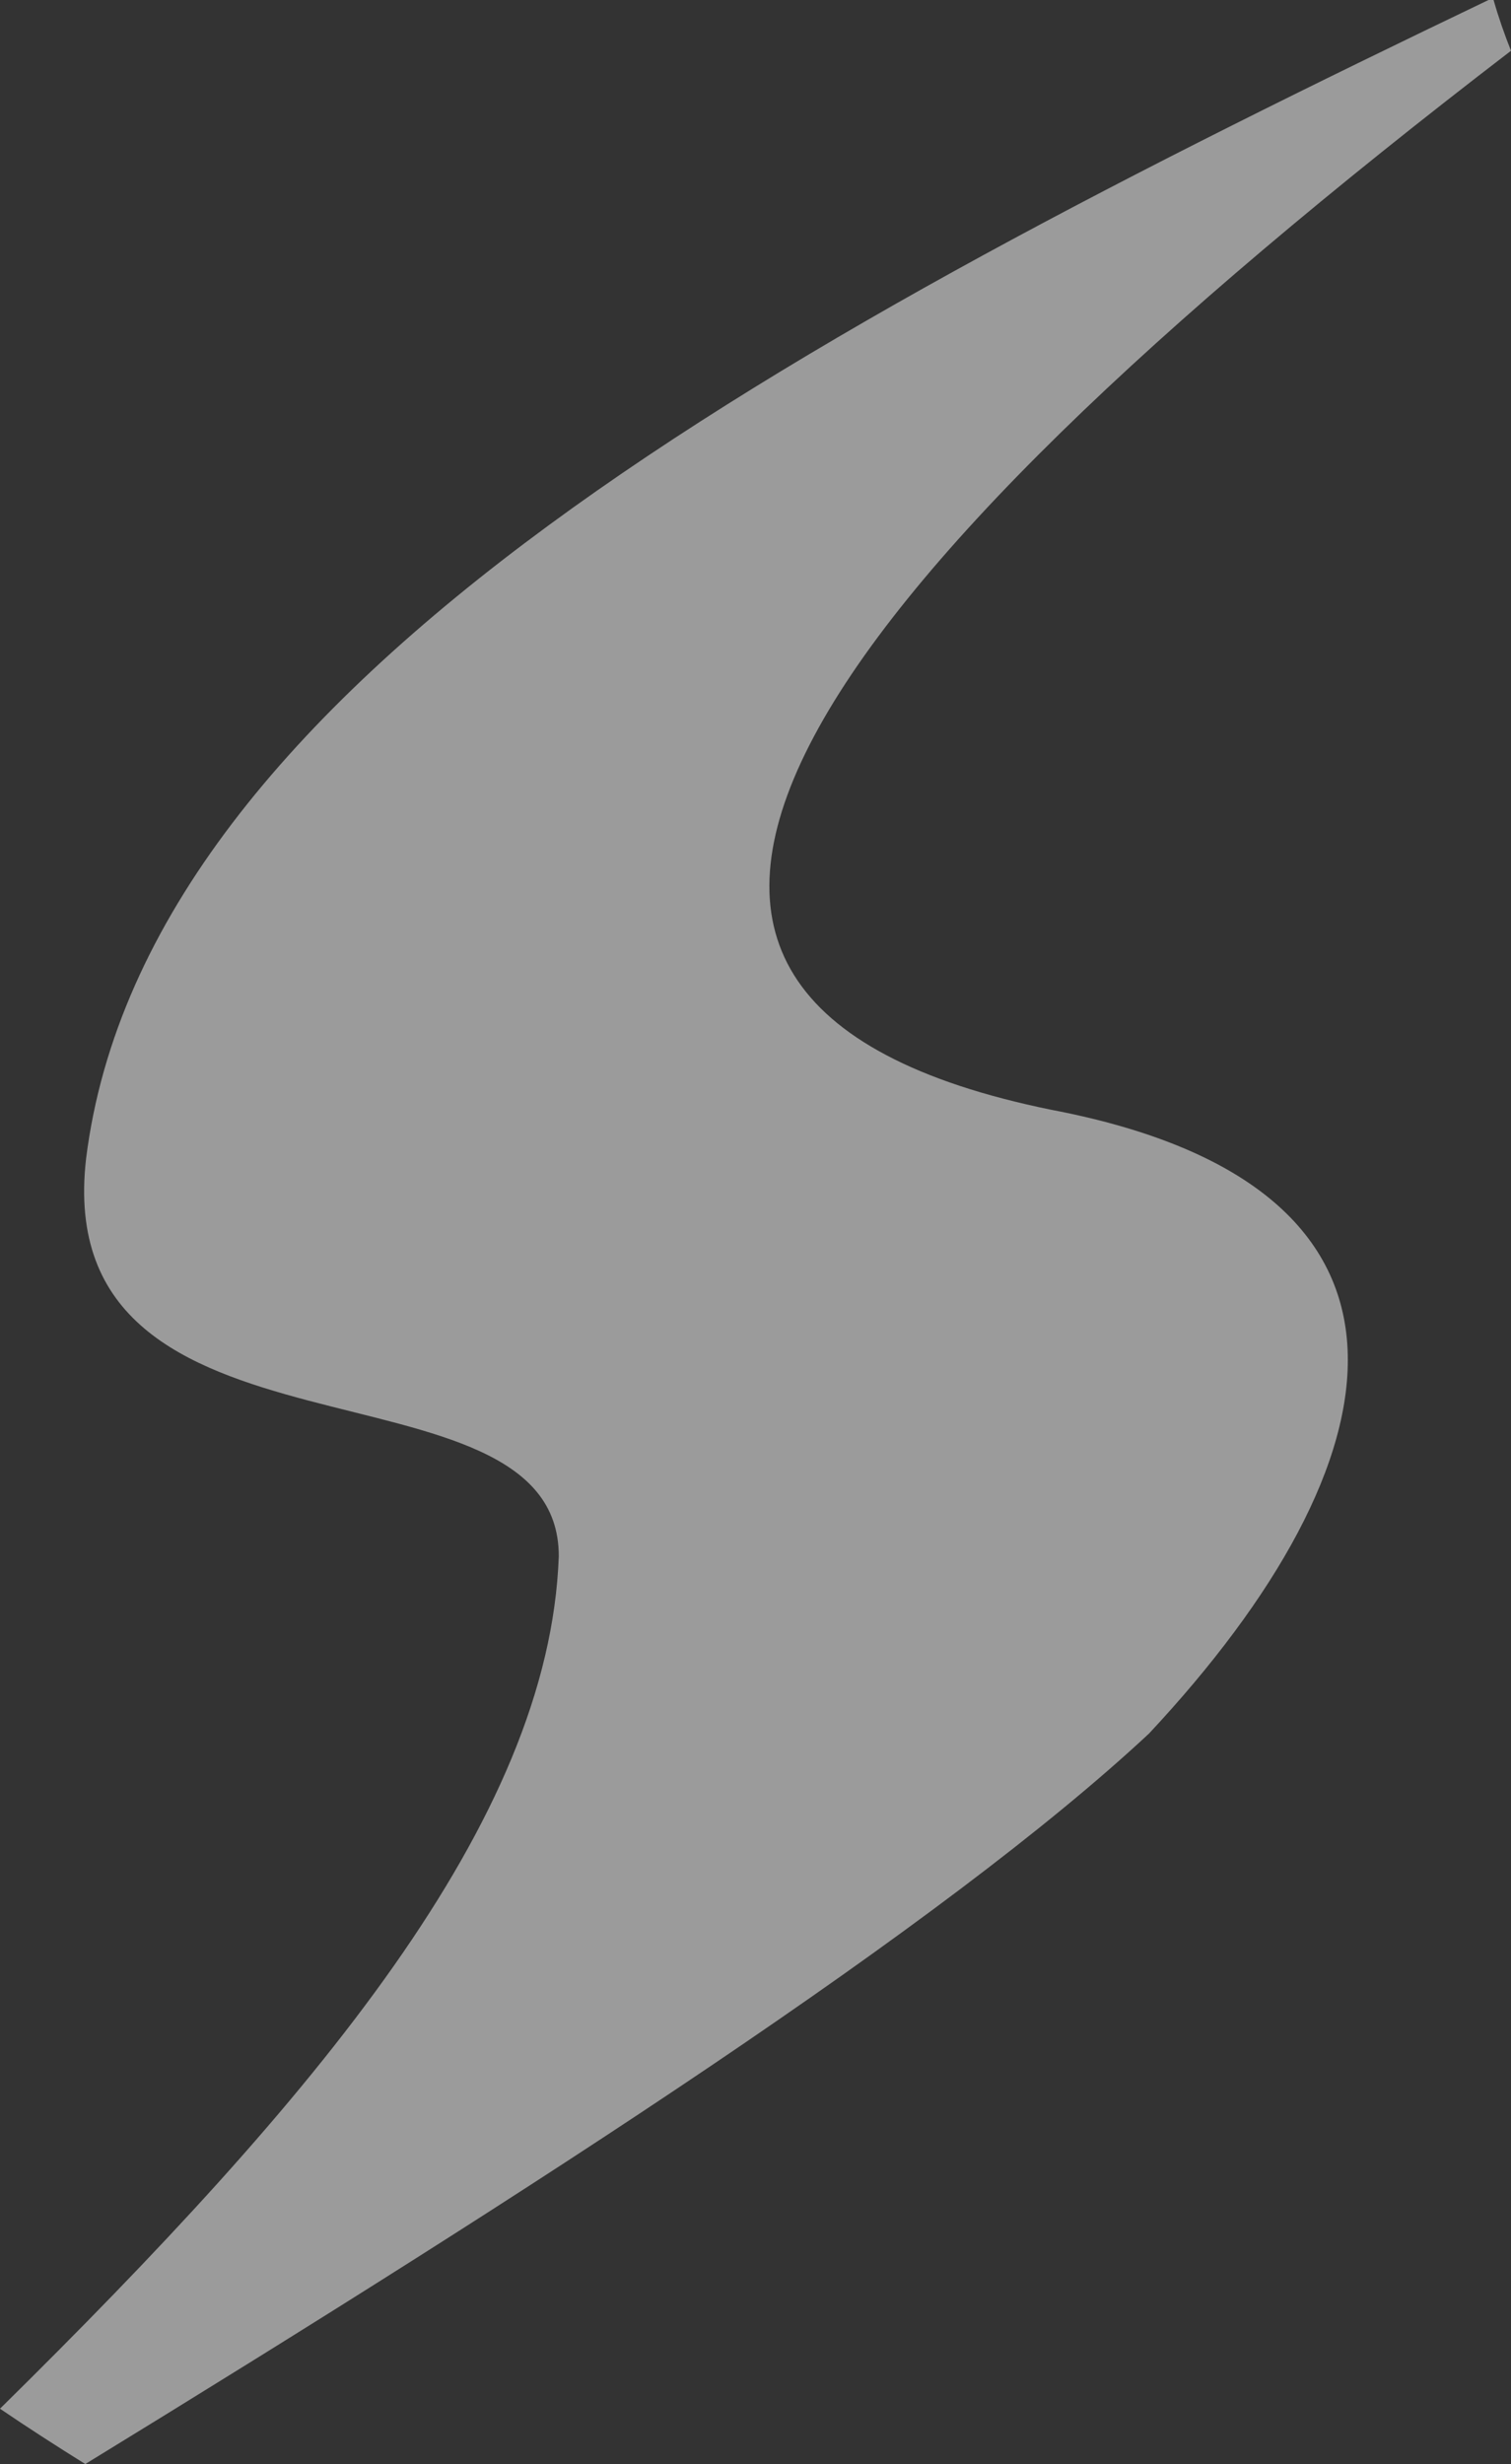 <?xml version="1.0" encoding="UTF-8"?>
<svg width="92px" height="150px" viewBox="0 0 92 150" version="1.1" xmlns="http://www.w3.org/2000/svg" xmlns:xlink="http://www.w3.org/1999/xlink">
    <rect x="0" y="0" width="92" height="150" fill="#333333" stroke="none"/>
    <title>路径</title>
    <g id="页面-1" stroke="none" stroke-width="1" fill="none" fill-rule="evenodd" opacity="0.51">
        <g id="SEAGM1" transform="translate(-649, -3410)" fill="#FFFFFF" fill-rule="nonzero">
            <g id="编组" transform="translate(361, 3177)">
                <path d="M380,236.09 C379.598,235.081 379.238,234.051 378.939,233 L378.63,233 C336.138,253.374 296.892,274.467 293.244,303.51 C290.947,323.337 322.043,314.947 322.022,327.736 C321.445,343.915 307.154,360.759 288,379.631 C289.7,380.79 291.441,381.906 293.193,383 C320.909,366.016 345.514,350.138 357.961,338.529 C373.375,322.039 376.765,305.28 352.016,300.56 C319.065,293.843 336.344,269.575 380,236.09 Z" id="路径"></path>
            </g>
        </g>
    </g>
</svg>
